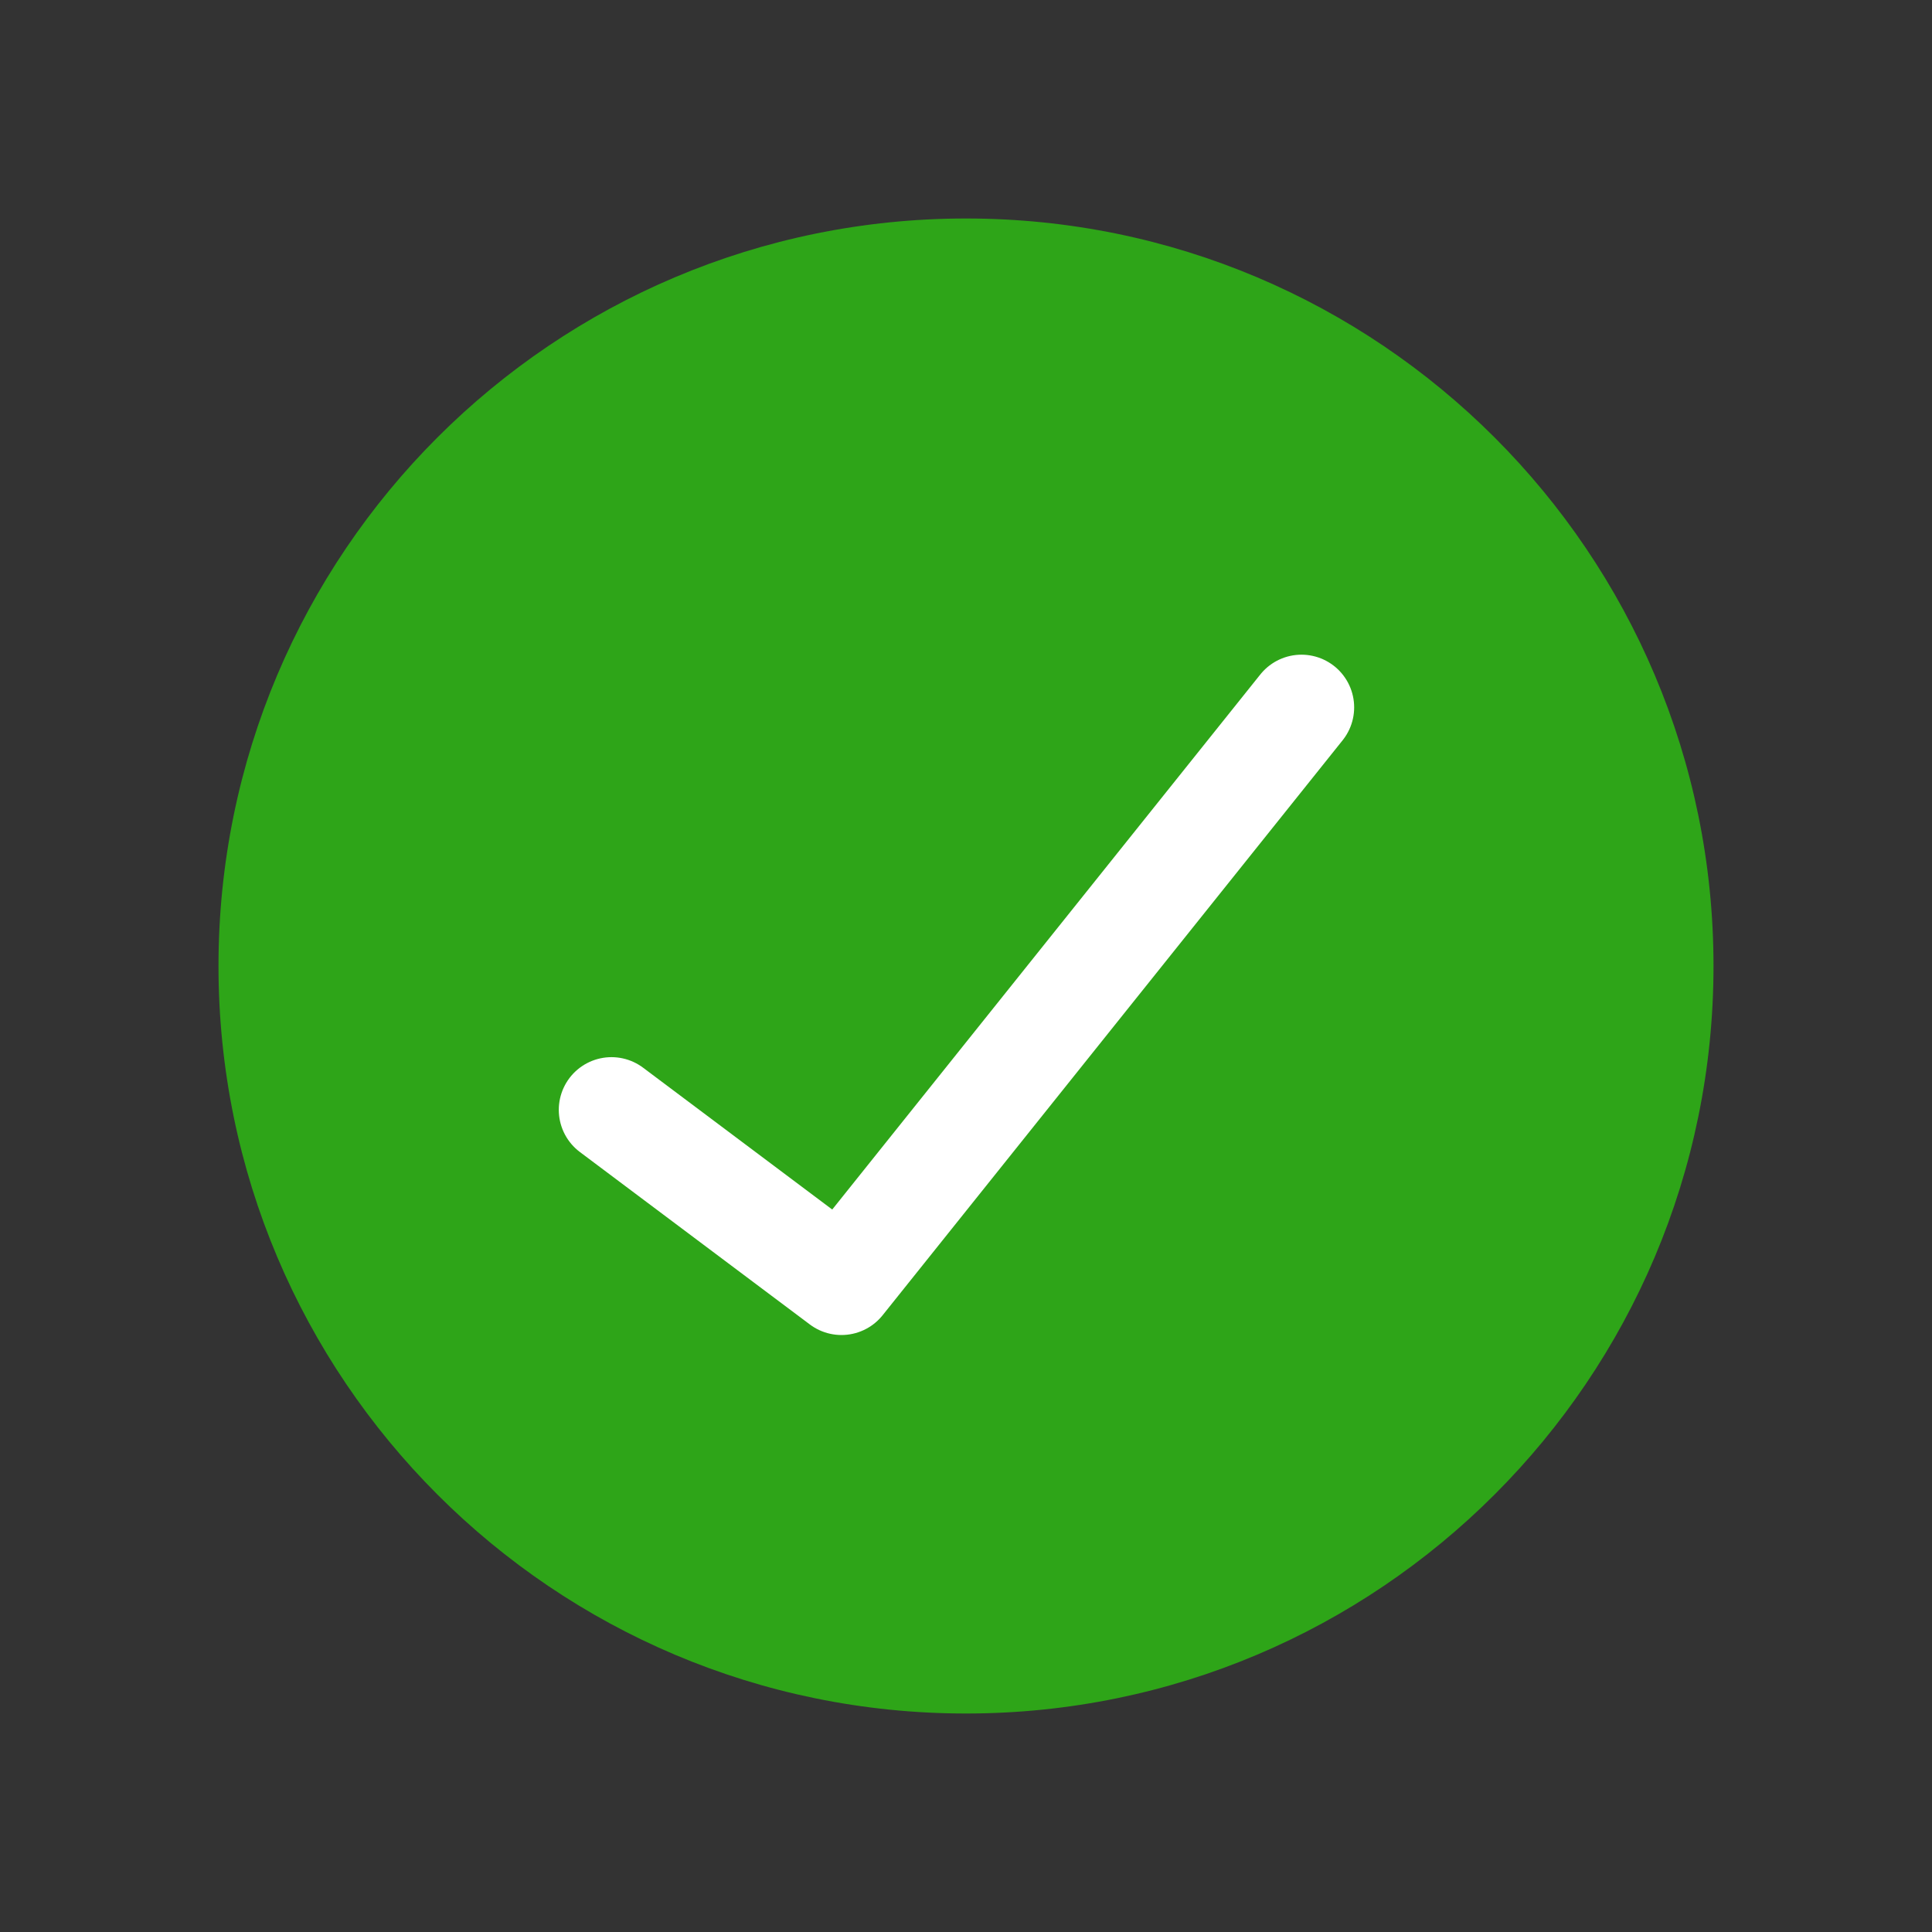 <svg width="22" height="22" viewBox="0 0 22 22" fill="none" xmlns="http://www.w3.org/2000/svg">
<rect x="0" y="0" width="22" height="22" fill="#333333" stroke="none"/>
<path d="M11 19.512C15.701 19.512 19.512 15.701 19.512 11C19.512 6.299 15.701 2.488 11 2.488C6.299 2.488 2.488 6.299 2.488 11C2.488 15.701 6.299 19.512 11 19.512Z" fill="#2EA518"/>
<path d="M14.82 8.055L9.582 14.602L6.963 12.638" stroke="white" stroke-width="1.2" stroke-linecap="round" stroke-linejoin="round"/>
</svg>
